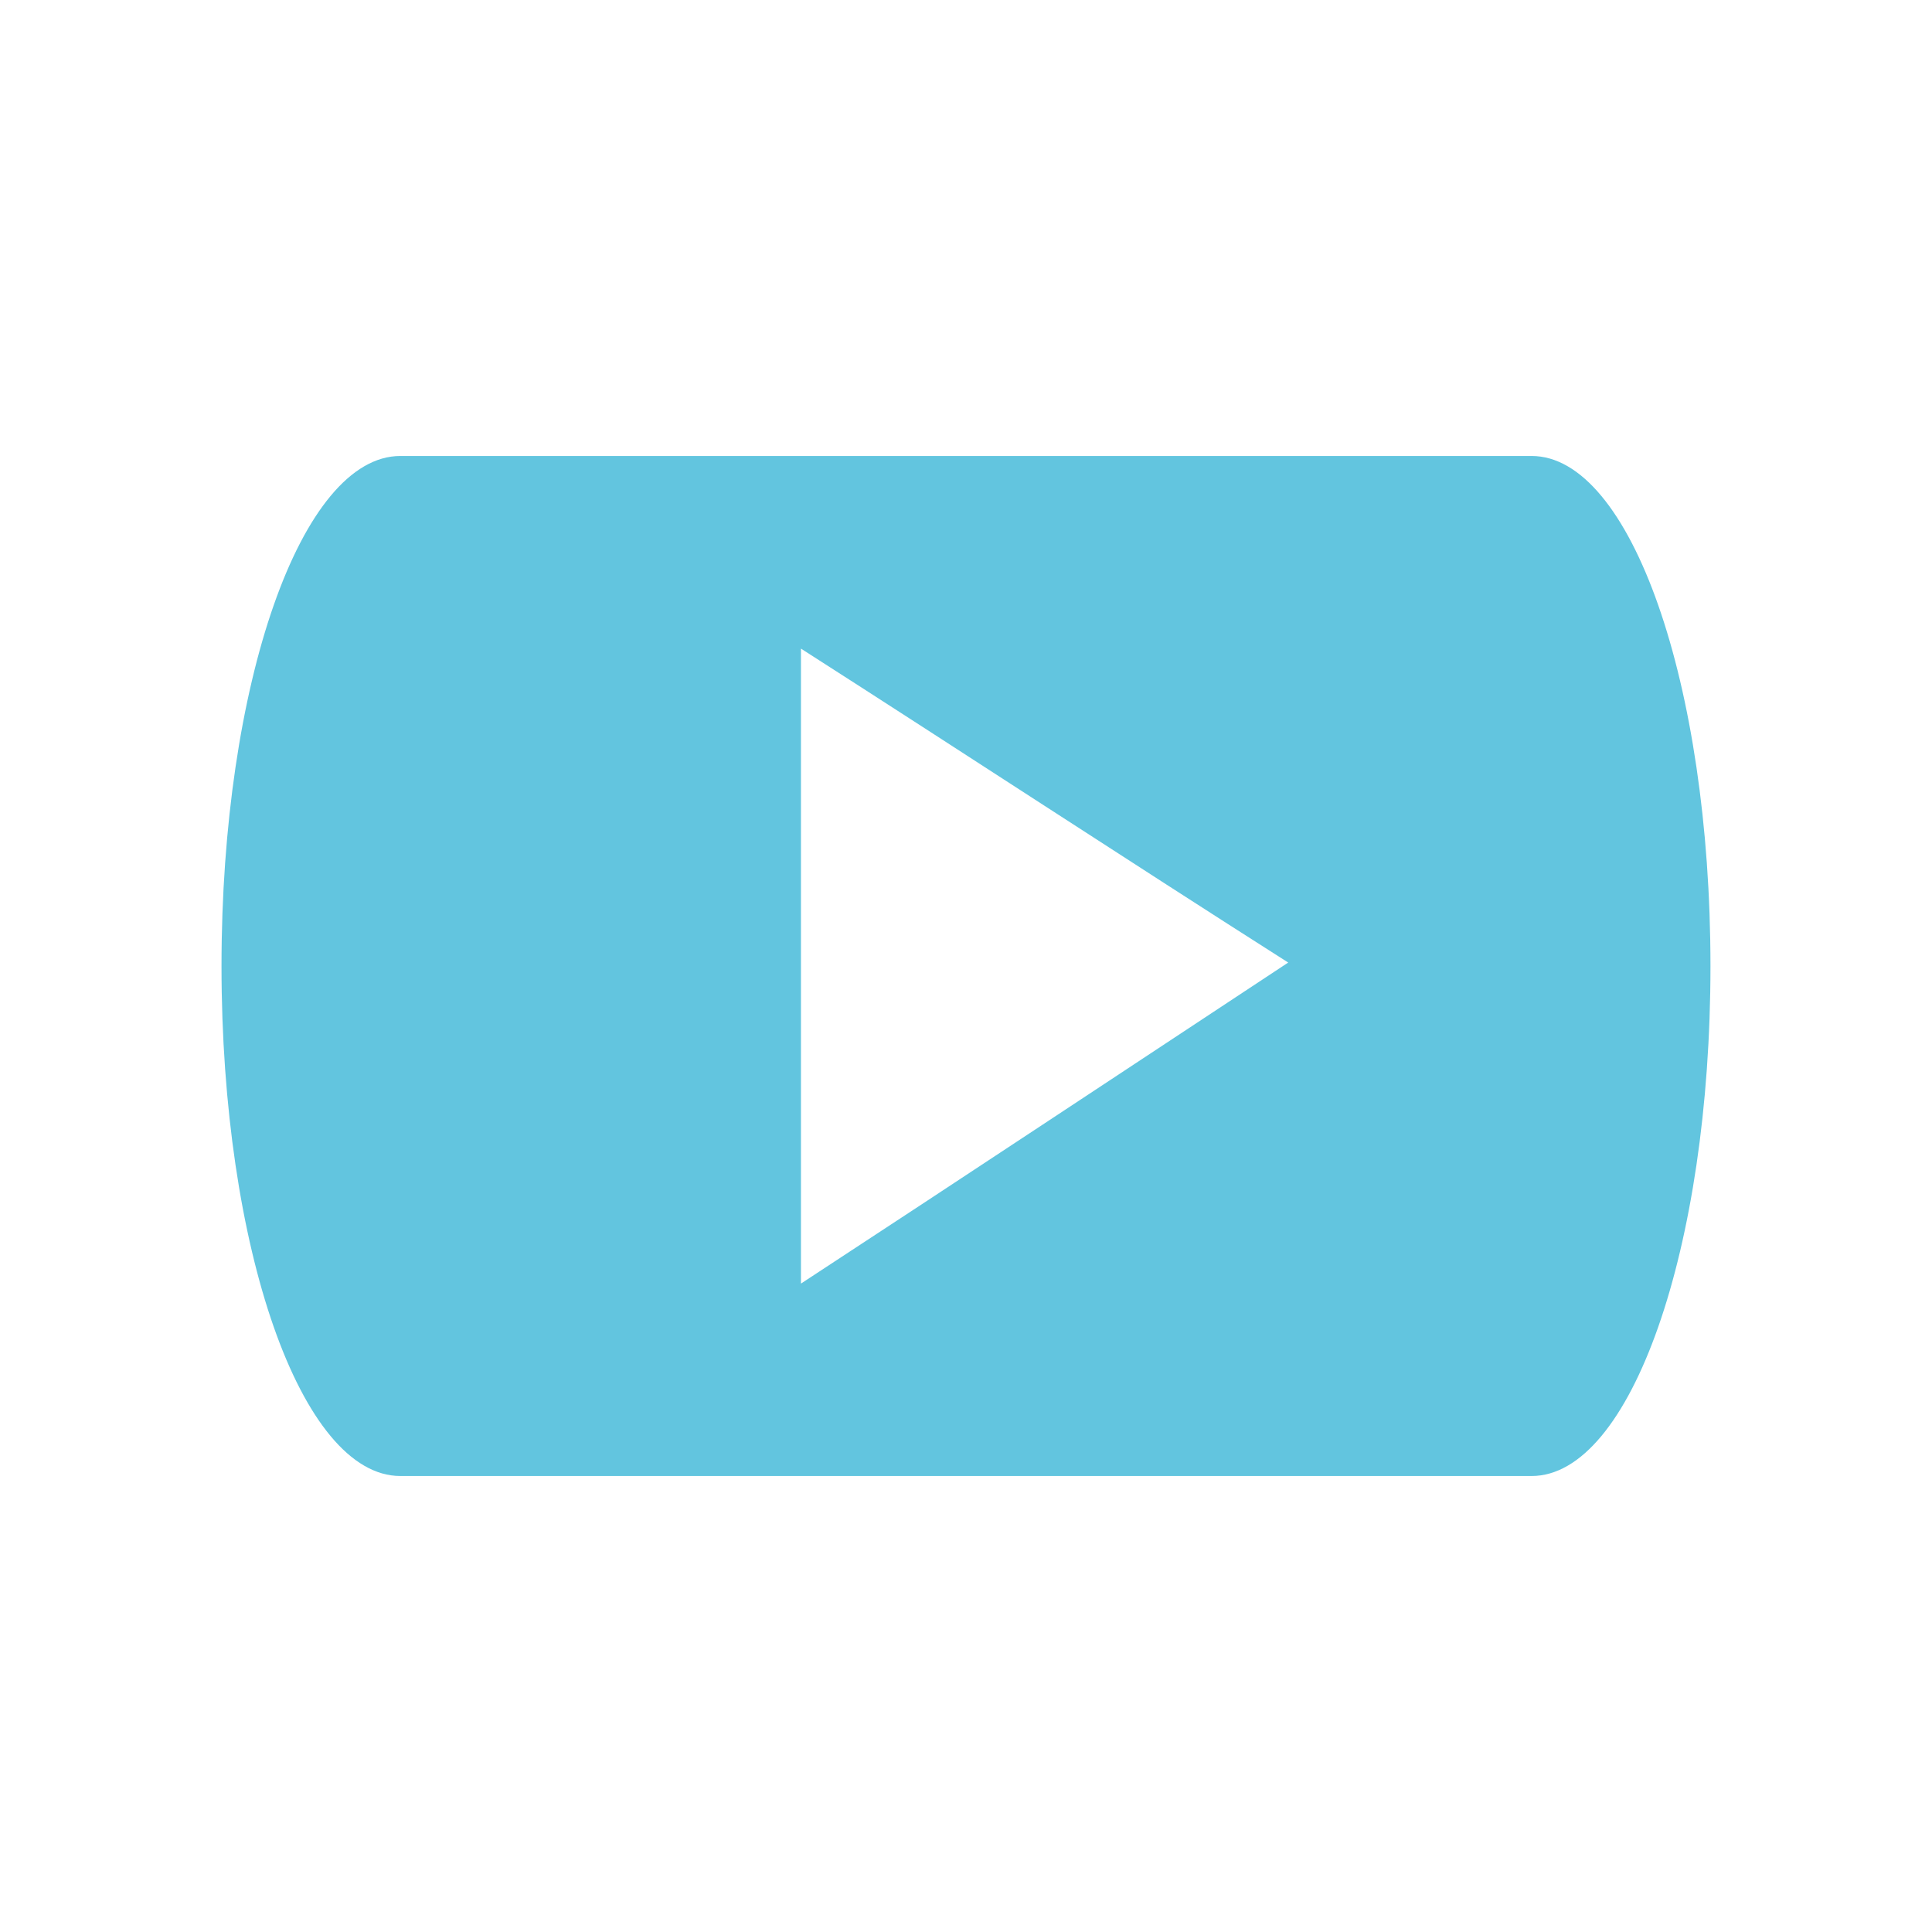 <svg height="512" viewBox="0 0 512 512" width="512" xmlns="http://www.w3.org/2000/svg">
 <path d="m106.094 120.84c-26.261 0-47.393 60.307-47.393 135.185 0 74.878 21.133 135.133 47.393 135.133h299.803c26.261 0 47.393-60.255 47.393-135.133 0-74.878-21.133-135.185-47.393-135.185zm106.165 51.047c43.098 27.598 85.96 55.717 129.131 83.199-43.004 28.35-86.065 56.897-129.131 85.078v-168.282z" fill="#62c5df"/>
</svg>
